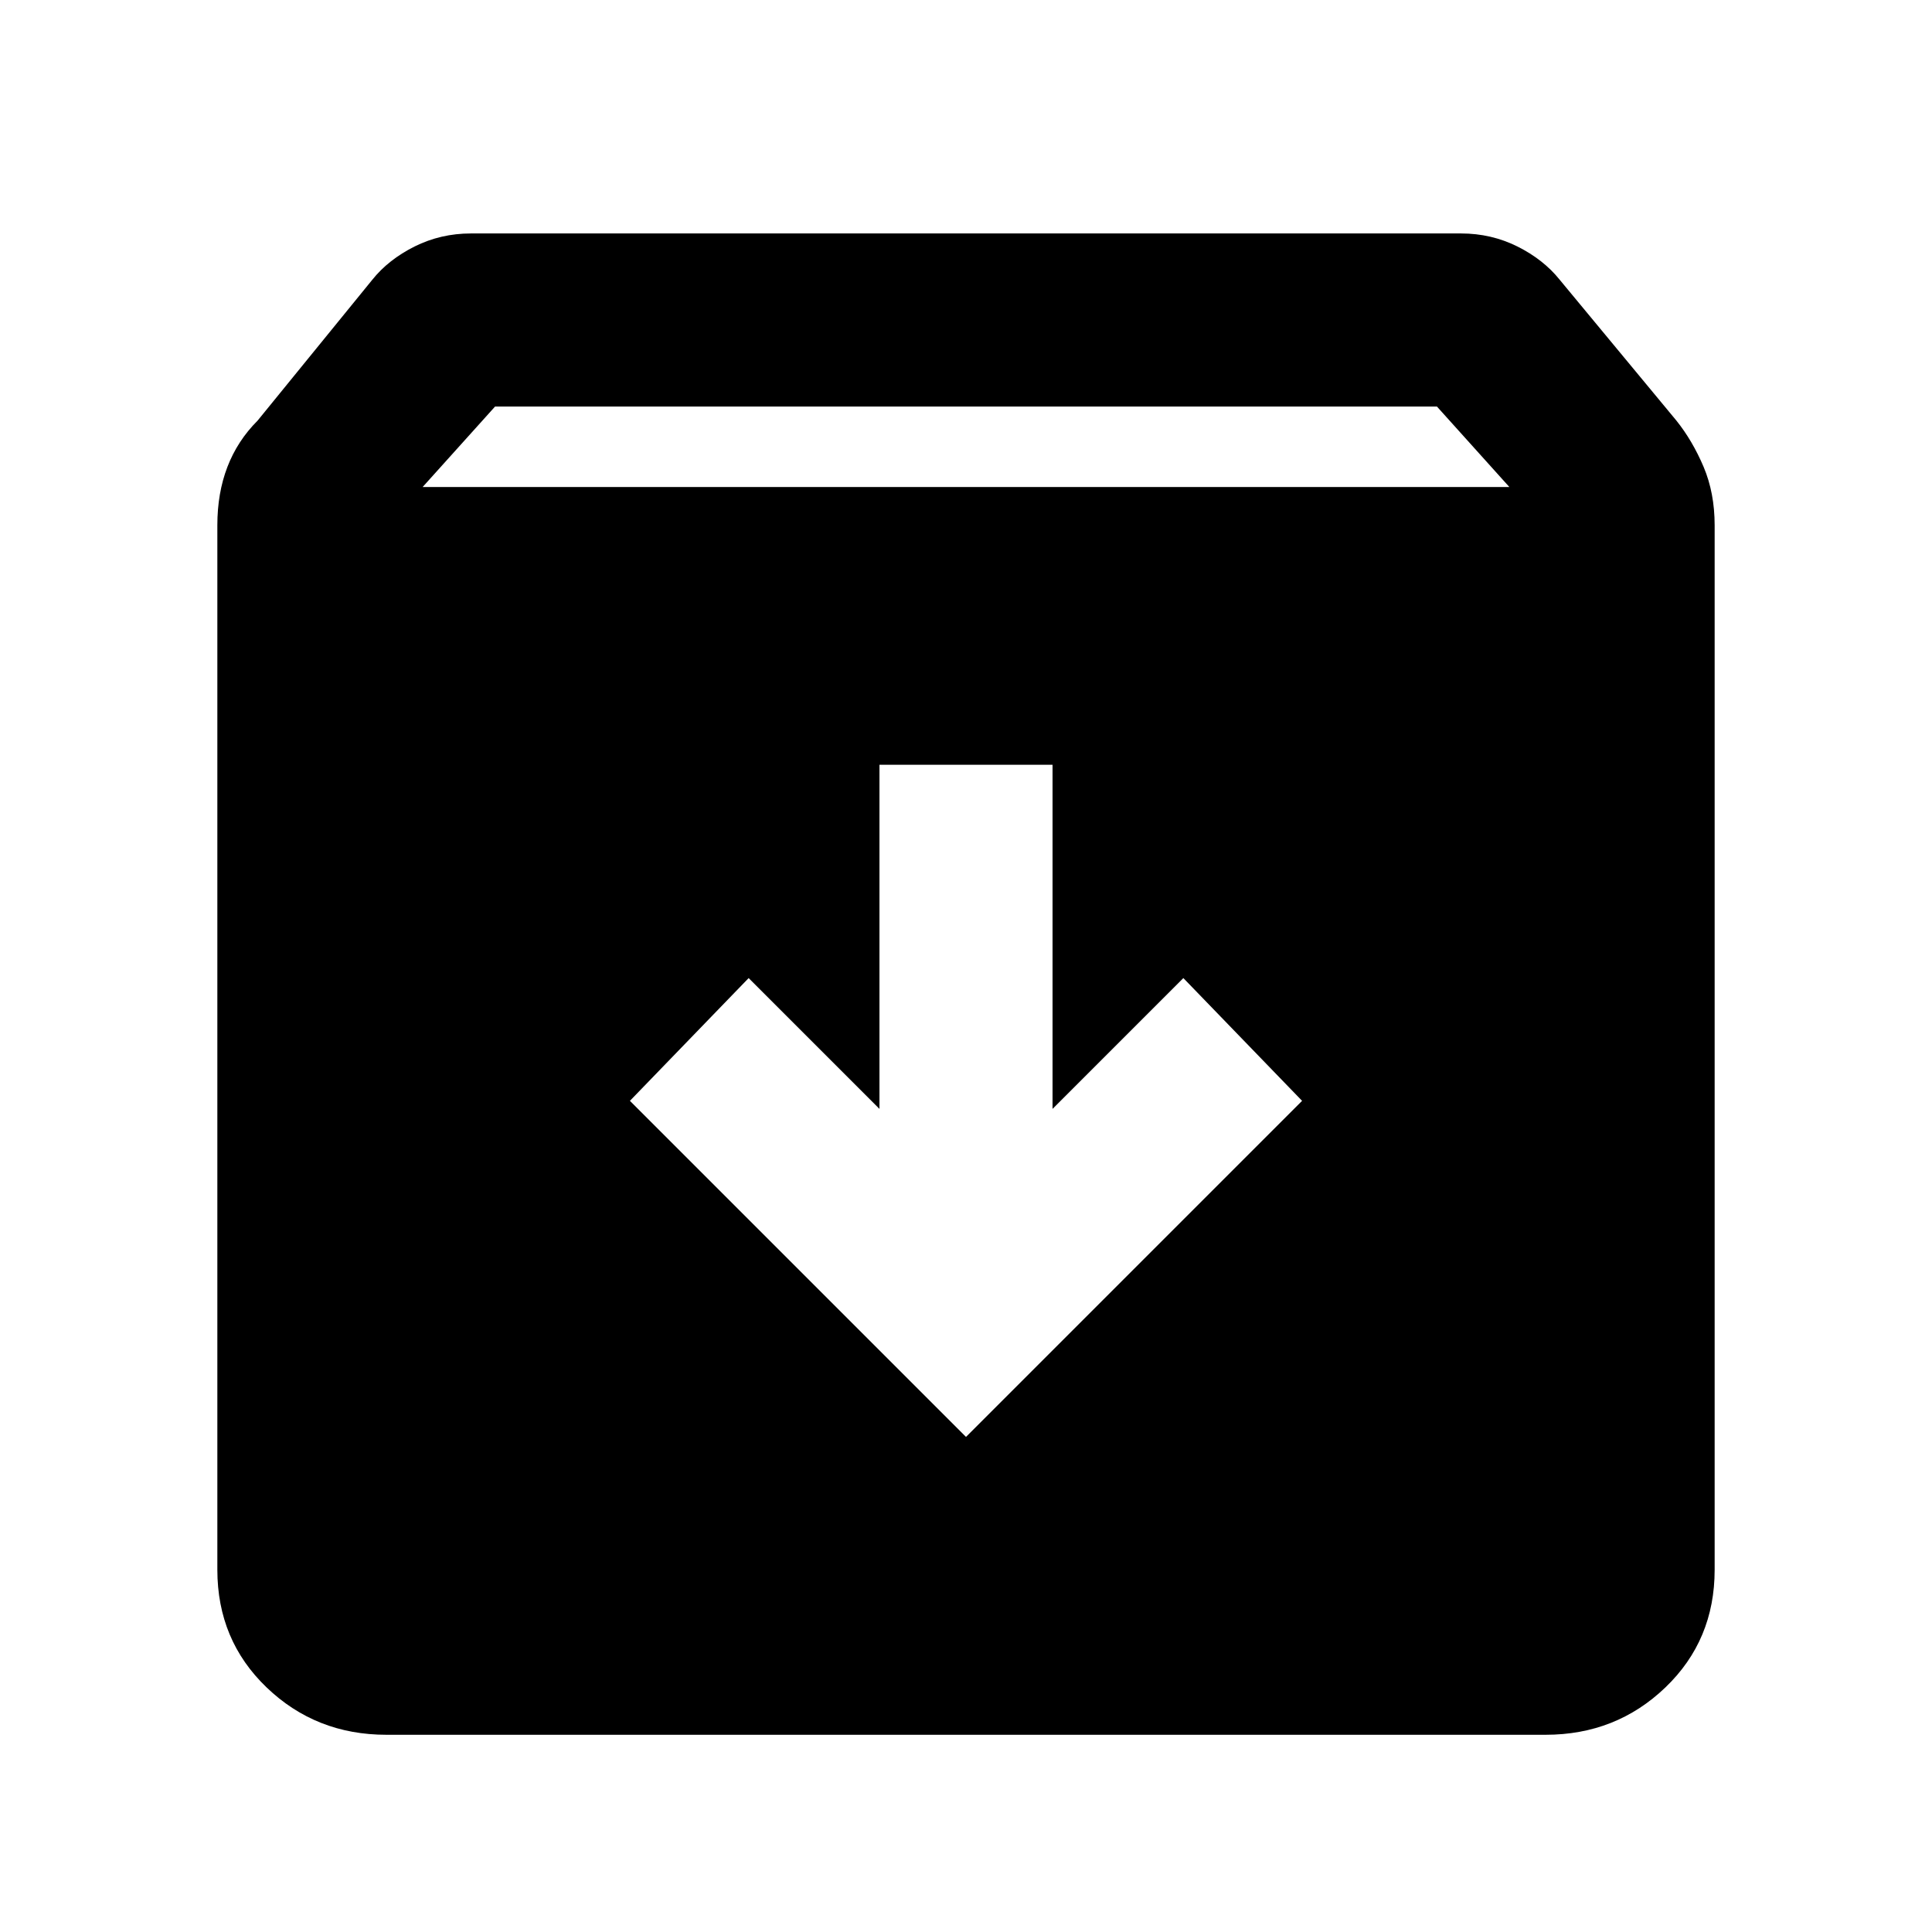<svg xmlns="http://www.w3.org/2000/svg" height="24" width="24"><path d="M4.8 21.55q-.875 0-1.488-.588Q2.7 20.375 2.7 19.5V6.525q0-.4.125-.725.125-.325.375-.575l1.425-1.75q.2-.25.525-.413.325-.162.7-.162h12.3q.375 0 .7.162.325.163.525.413l1.45 1.75q.2.25.338.575.137.325.137.725V19.5q0 .875-.612 1.462-.613.588-1.488.588Zm.45-15.5h13.5l-.9-1H6.15ZM12 17.85l4.175-4.175L14.7 12.15l-1.625 1.625V9.5h-2.15v4.275L9.3 12.15l-1.475 1.525Z"/></svg>